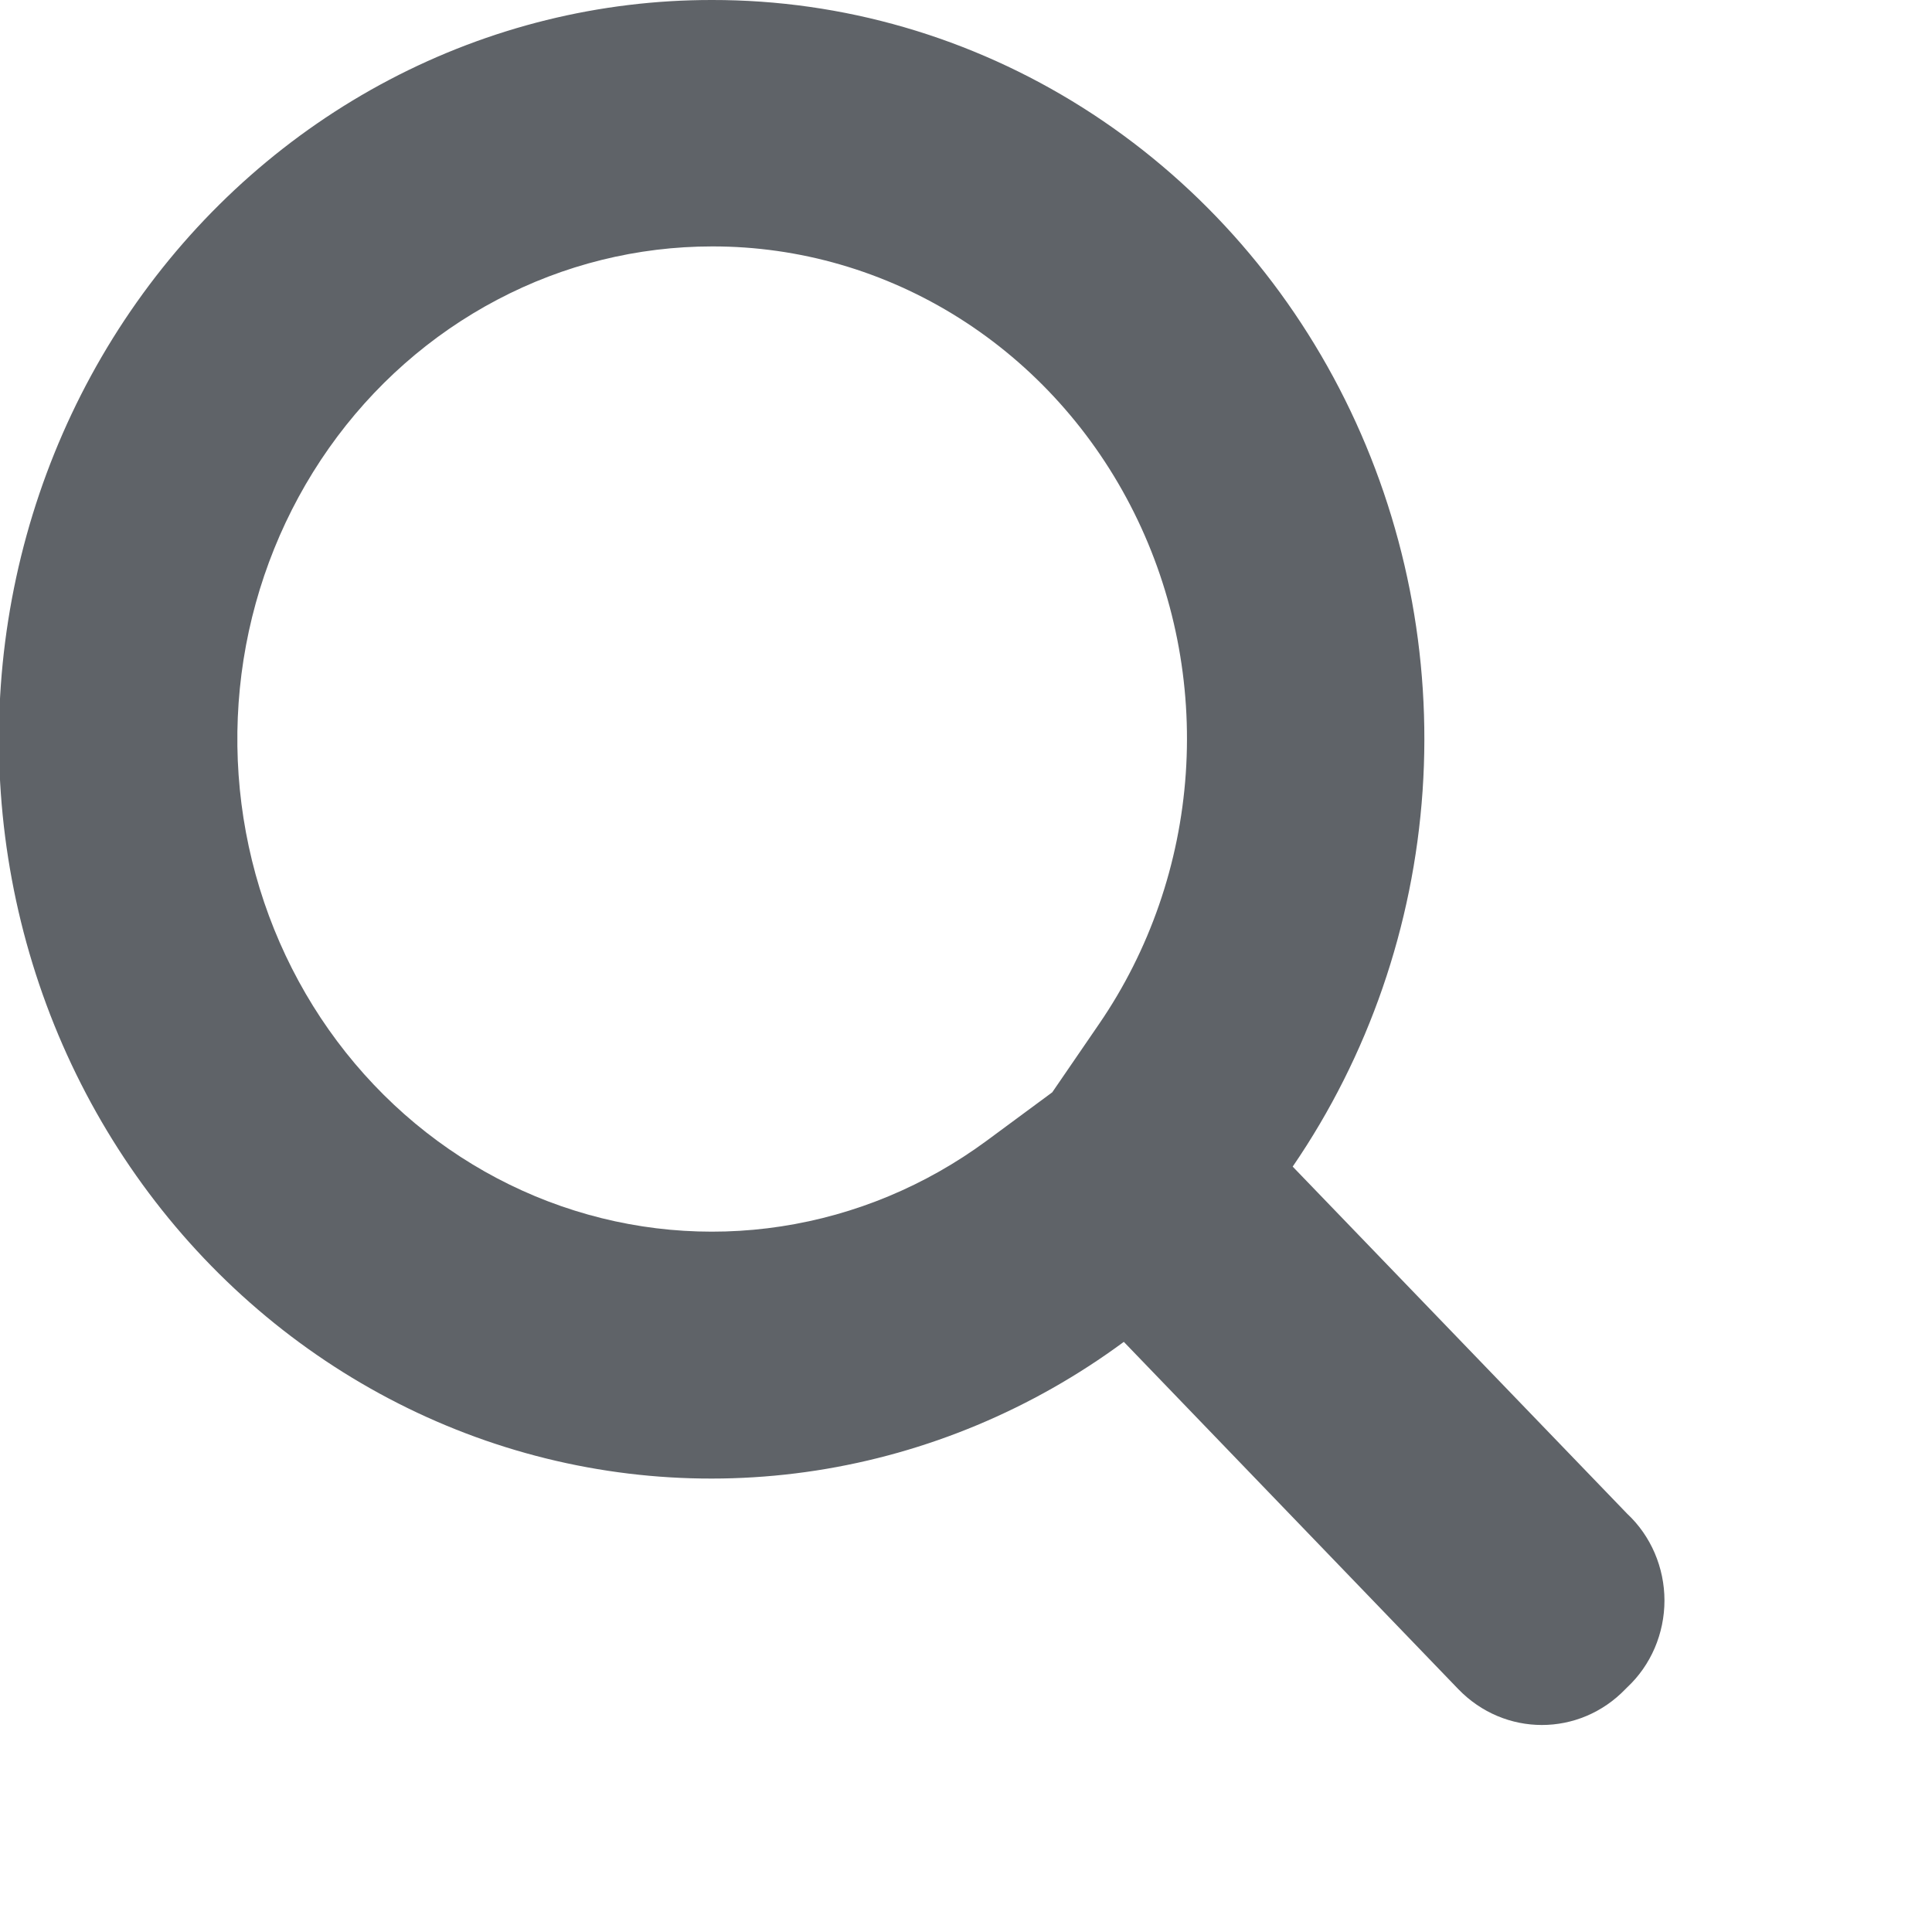 <svg width="42" height="42" viewBox="0 0 42 42" fill="none" xmlns="http://www.w3.org/2000/svg">
<g clip-path="url(#clip0_156_272)">
<path d="M15.481 5.357C17.375 5.354 19.233 5.893 20.851 6.914C22.469 7.935 23.785 9.399 24.654 11.145C25.523 12.891 25.912 14.852 25.778 16.813C25.644 18.773 24.992 20.658 23.894 22.259L22.875 23.746L21.442 24.804C20.118 25.778 18.591 26.414 16.985 26.66C15.379 26.907 13.74 26.756 12.201 26.221C10.662 25.686 9.266 24.782 8.127 23.581C6.988 22.381 6.138 20.919 5.645 19.313C5.153 17.708 5.033 16.004 5.294 14.341C5.556 12.679 6.192 11.103 7.15 9.743C8.108 8.384 9.362 7.278 10.81 6.516C12.257 5.753 13.858 5.357 15.481 5.357ZM15.481 1.44849e-05C13.043 -0.003 10.64 0.591 8.465 1.734C6.29 2.877 4.407 4.537 2.967 6.578C1.527 8.62 0.572 10.985 0.179 13.482C-0.214 15.979 -0.033 18.537 0.707 20.948C1.446 23.359 2.724 25.555 4.435 27.356C6.147 29.158 8.244 30.514 10.556 31.316C12.868 32.117 15.33 32.34 17.741 31.968C20.152 31.595 22.444 30.637 24.431 29.171L31.701 36.719C32.705 37.76 34.334 37.76 35.336 36.719L35.374 36.681C35.629 36.443 35.832 36.152 35.972 35.827C36.111 35.502 36.184 35.15 36.184 34.794C36.184 34.438 36.111 34.087 35.972 33.762C35.832 33.437 35.629 33.146 35.374 32.908L28.102 25.361C29.748 22.958 30.725 20.131 30.926 17.19C31.126 14.249 30.543 11.307 29.239 8.687C27.936 6.068 25.962 3.871 23.535 2.339C21.108 0.806 18.322 -0.003 15.481 1.44849e-05Z" fill="#5F6368"/>
</g>
<defs>
<clipPath id="clip0_156_272">
<rect width="42" height="42" fill="white"/>
</clipPath>
</defs>
</svg>
